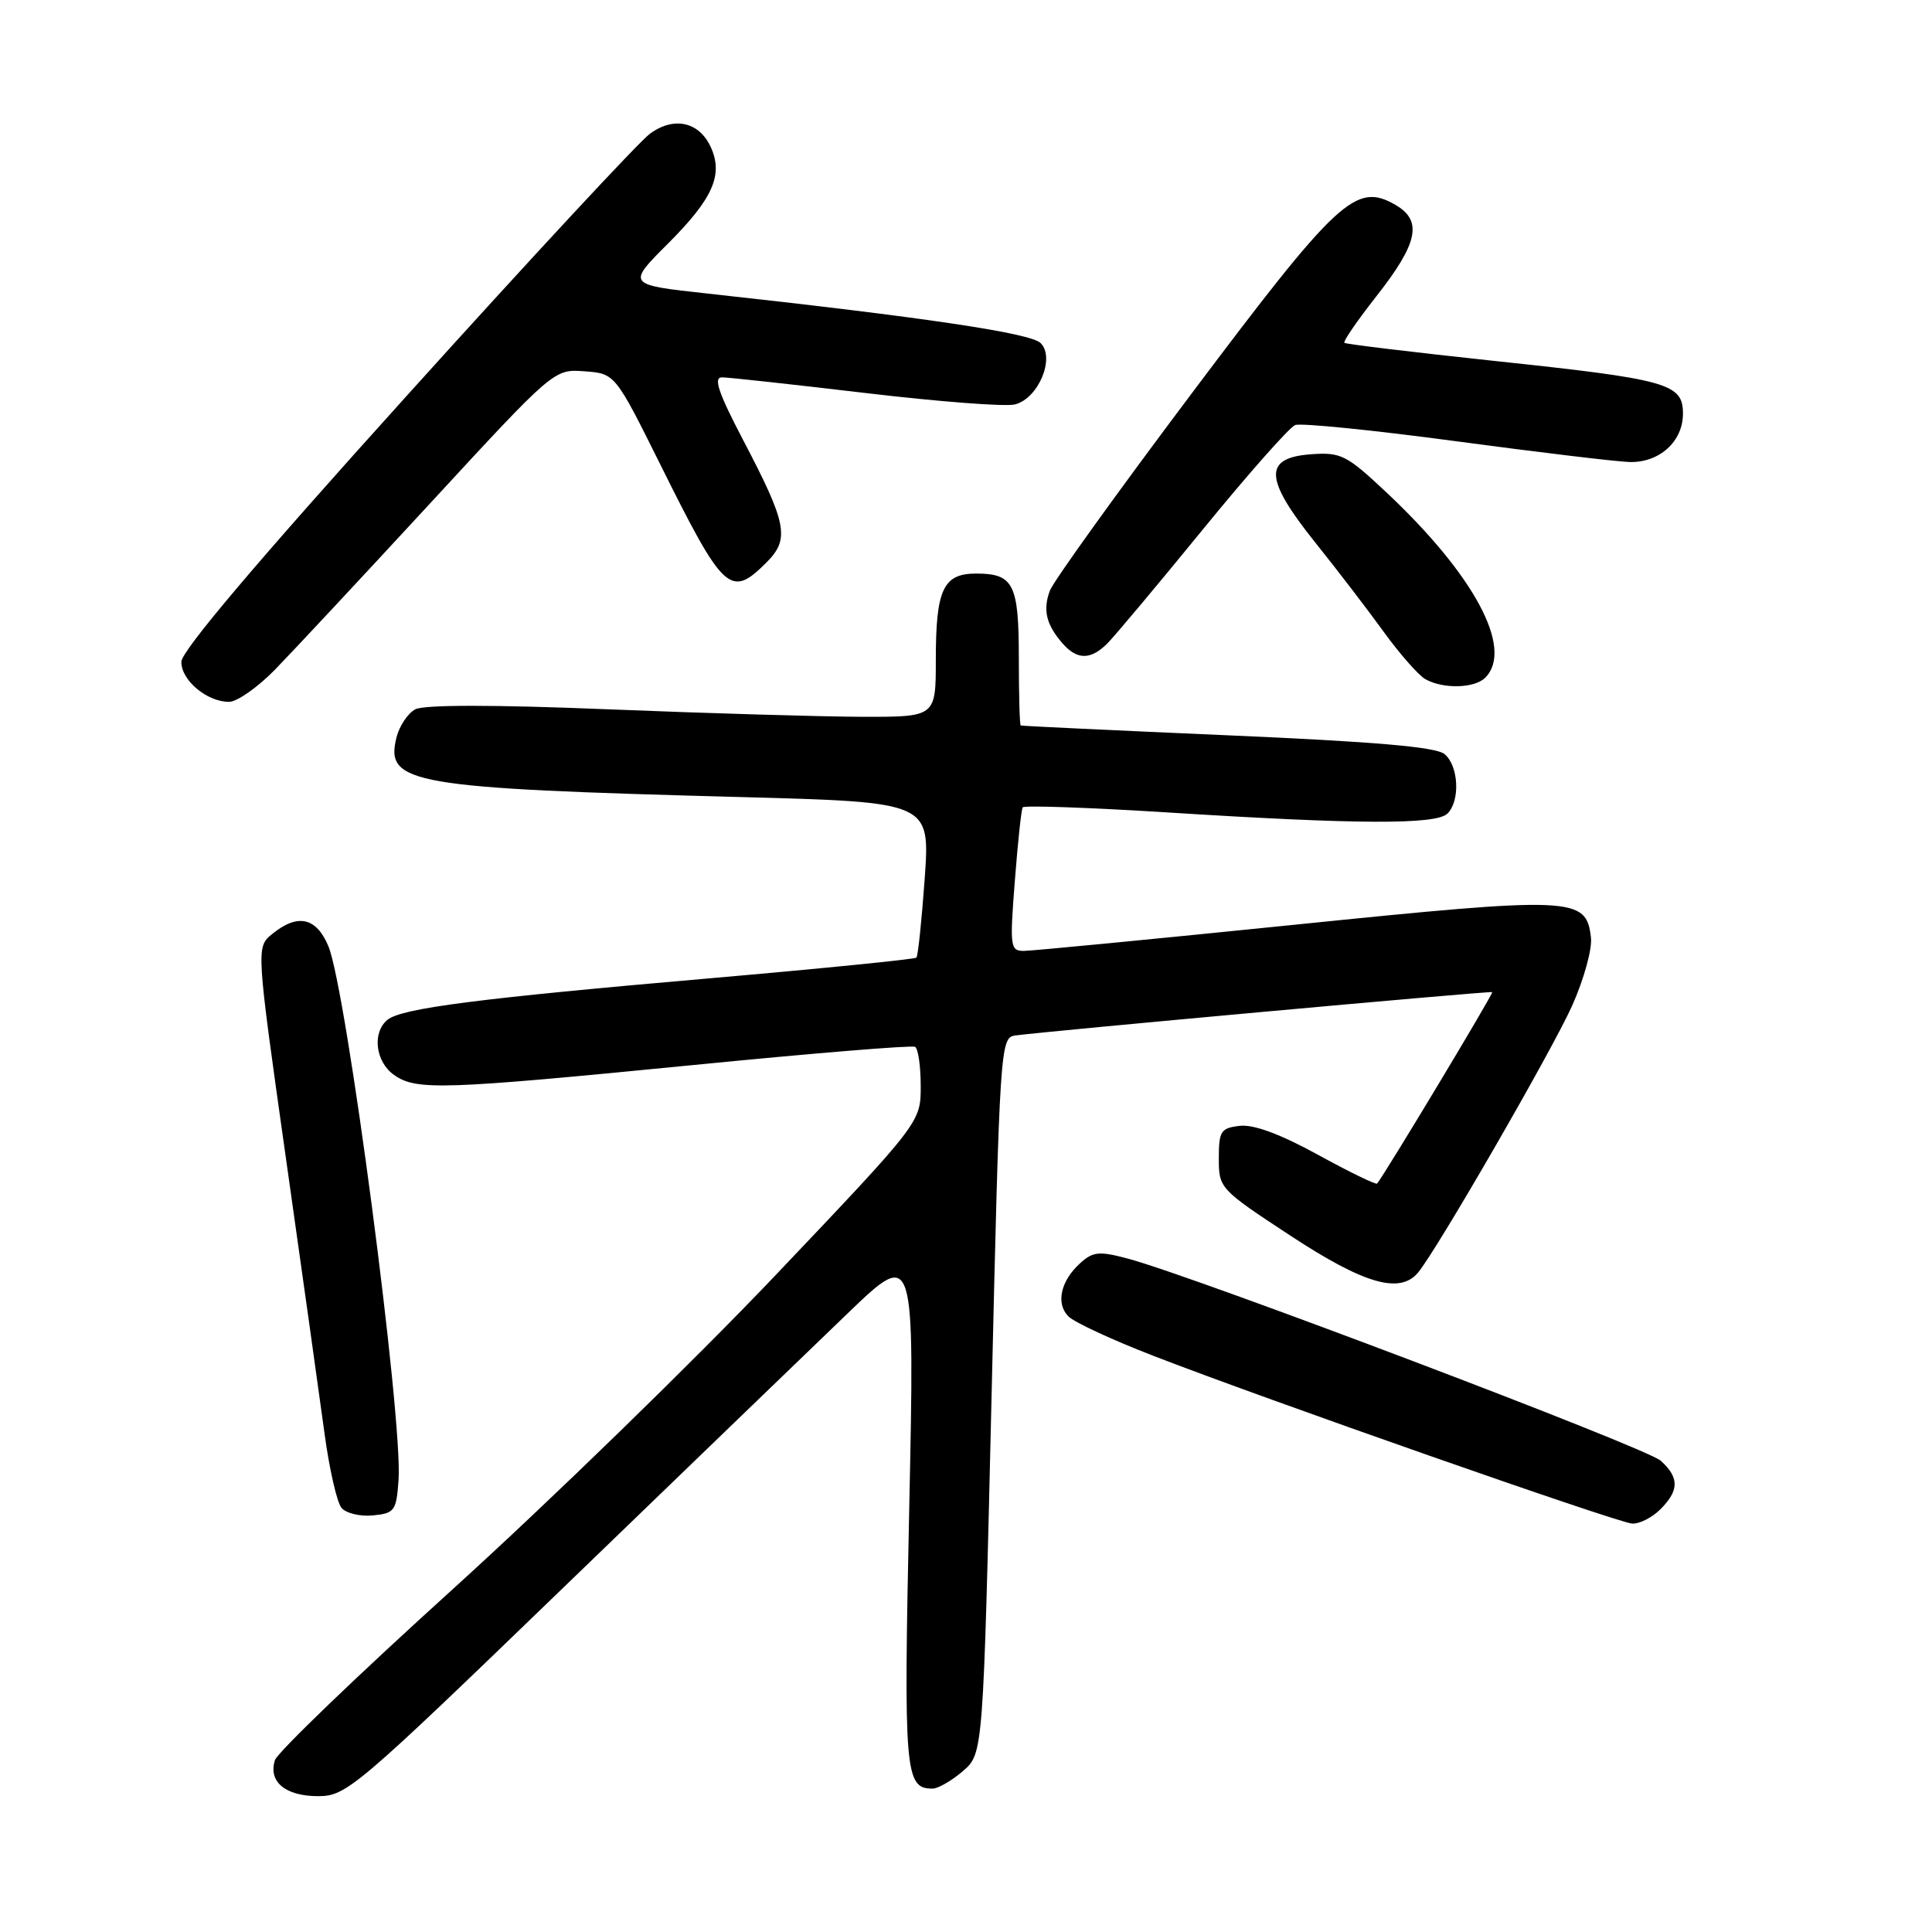 <?xml version="1.0" encoding="UTF-8" standalone="no"?>
<!DOCTYPE svg PUBLIC "-//W3C//DTD SVG 1.1//EN" "http://www.w3.org/Graphics/SVG/1.1/DTD/svg11.dtd" >
<svg xmlns="http://www.w3.org/2000/svg" xmlns:xlink="http://www.w3.org/1999/xlink" version="1.1" viewBox="0 0 256 256">
 <g >
 <path fill="currentColor"
d=" M 74.77 210.25 C 90.57 194.99 107.48 178.68 112.35 174.00 C 121.20 165.50 121.20 165.50 120.48 199.75 C 119.73 234.98 119.89 237.00 123.57 237.00 C 124.29 237.00 126.10 235.96 127.59 234.68 C 130.28 232.36 130.28 232.36 131.39 184.93 C 132.47 138.69 132.55 137.49 134.50 137.21 C 138.12 136.69 197.49 131.29 197.73 131.46 C 197.93 131.60 183.32 155.88 182.47 156.83 C 182.31 157.00 178.78 155.29 174.63 153.01 C 169.66 150.28 166.12 148.97 164.29 149.18 C 161.76 149.47 161.50 149.87 161.50 153.50 C 161.50 157.45 161.62 157.58 171.00 163.74 C 180.76 170.15 185.50 171.52 187.91 168.61 C 190.44 165.56 205.71 139.10 208.33 133.23 C 209.87 129.78 210.99 125.74 210.81 124.24 C 210.19 118.81 208.65 118.75 171.47 122.54 C 152.82 124.44 136.69 126.00 135.65 126.00 C 133.86 126.00 133.79 125.43 134.47 116.75 C 134.86 111.66 135.33 107.27 135.51 106.98 C 135.69 106.70 144.31 107.00 154.67 107.65 C 179.94 109.25 190.31 109.29 191.80 107.80 C 193.51 106.09 193.28 101.48 191.41 99.92 C 190.26 98.97 182.22 98.28 162.66 97.43 C 147.72 96.78 135.39 96.20 135.25 96.13 C 135.11 96.06 135.00 92.04 135.00 87.20 C 135.00 77.38 134.30 76.00 129.34 76.00 C 124.98 76.00 124.00 78.10 124.00 87.43 C 124.00 95.00 124.00 95.00 114.25 94.98 C 108.89 94.96 93.77 94.52 80.66 93.99 C 65.42 93.37 56.17 93.37 55.02 93.99 C 54.04 94.52 52.92 96.19 52.54 97.70 C 50.99 103.87 54.32 104.45 98.37 105.62 C 123.24 106.29 123.24 106.29 122.53 116.39 C 122.13 121.95 121.64 126.68 121.43 126.89 C 121.22 127.10 109.00 128.33 94.28 129.61 C 63.28 132.30 53.18 133.60 51.33 135.14 C 49.28 136.84 49.75 140.71 52.22 142.44 C 55.18 144.52 58.57 144.40 92.00 141.11 C 107.68 139.56 120.84 138.48 121.25 138.71 C 121.66 138.93 122.00 141.28 122.00 143.92 C 122.00 148.72 122.00 148.72 102.63 169.11 C 91.97 180.32 72.85 198.92 60.14 210.44 C 47.42 221.95 36.75 232.21 36.43 233.23 C 35.52 236.09 37.81 238.00 42.15 238.00 C 45.90 238.00 47.15 236.93 74.77 210.25 Z  M 220.00 200.00 C 222.51 197.49 222.53 195.79 220.05 193.55 C 218.17 191.84 158.34 169.15 149.48 166.78 C 145.65 165.76 144.84 165.83 143.14 167.37 C 140.53 169.73 139.87 172.73 141.58 174.44 C 142.35 175.21 147.37 177.54 152.74 179.62 C 167.59 185.38 214.27 201.74 216.25 201.88 C 217.21 201.95 218.90 201.10 220.00 200.00 Z  M 52.81 196.10 C 53.39 188.01 45.91 131.10 43.51 125.37 C 41.91 121.55 39.44 121.01 36.08 123.75 C 33.93 125.50 33.93 125.50 37.89 153.50 C 40.07 168.90 42.38 185.32 43.01 190.00 C 43.64 194.67 44.65 199.08 45.25 199.80 C 45.84 200.51 47.72 200.97 49.41 200.80 C 52.29 200.52 52.52 200.20 52.81 196.10 Z  M 36.42 88.75 C 38.70 86.41 47.96 76.49 56.99 66.70 C 73.41 48.90 73.41 48.90 77.45 49.20 C 81.50 49.50 81.50 49.50 87.54 61.64 C 95.92 78.50 96.79 79.30 101.57 74.52 C 104.68 71.41 104.29 69.41 98.44 58.25 C 95.19 52.04 94.50 50.00 95.66 50.00 C 96.50 50.00 105.07 50.94 114.71 52.08 C 124.34 53.22 133.24 53.91 134.48 53.59 C 137.59 52.81 139.85 47.42 137.89 45.46 C 136.56 44.13 122.53 42.05 93.78 38.90 C 83.05 37.73 83.05 37.73 88.54 32.25 C 94.46 26.32 95.86 23.18 94.19 19.51 C 92.65 16.13 89.31 15.39 86.13 17.71 C 84.68 18.77 70.12 34.45 53.78 52.57 C 34.14 74.32 24.05 86.24 24.03 87.69 C 24.00 90.13 27.41 93.00 30.35 93.00 C 31.40 93.00 34.13 91.09 36.42 88.75 Z  M 196.80 89.80 C 200.61 85.99 195.38 76.19 183.65 65.19 C 178.43 60.29 177.68 59.91 173.75 60.19 C 167.39 60.65 167.50 63.40 174.21 71.80 C 177.16 75.48 181.28 80.86 183.37 83.75 C 185.46 86.63 187.92 89.43 188.83 89.97 C 191.16 91.32 195.37 91.23 196.80 89.80 Z  M 146.75 85.24 C 147.71 84.27 153.40 77.49 159.38 70.16 C 165.36 62.83 170.87 56.60 171.62 56.32 C 172.37 56.03 181.94 56.99 192.89 58.46 C 203.85 59.93 214.20 61.17 215.91 61.22 C 219.87 61.33 223.00 58.51 223.00 54.82 C 223.00 50.82 221.06 50.27 198.06 47.83 C 187.30 46.68 178.34 45.60 178.14 45.43 C 177.94 45.25 179.84 42.49 182.36 39.28 C 187.92 32.21 188.53 29.24 184.89 27.14 C 179.65 24.13 177.31 26.30 157.86 52.19 C 148.00 65.31 139.56 77.05 139.11 78.27 C 138.16 80.84 138.63 82.77 140.79 85.25 C 142.72 87.47 144.53 87.47 146.75 85.24 Z "/>
</g>
</svg>